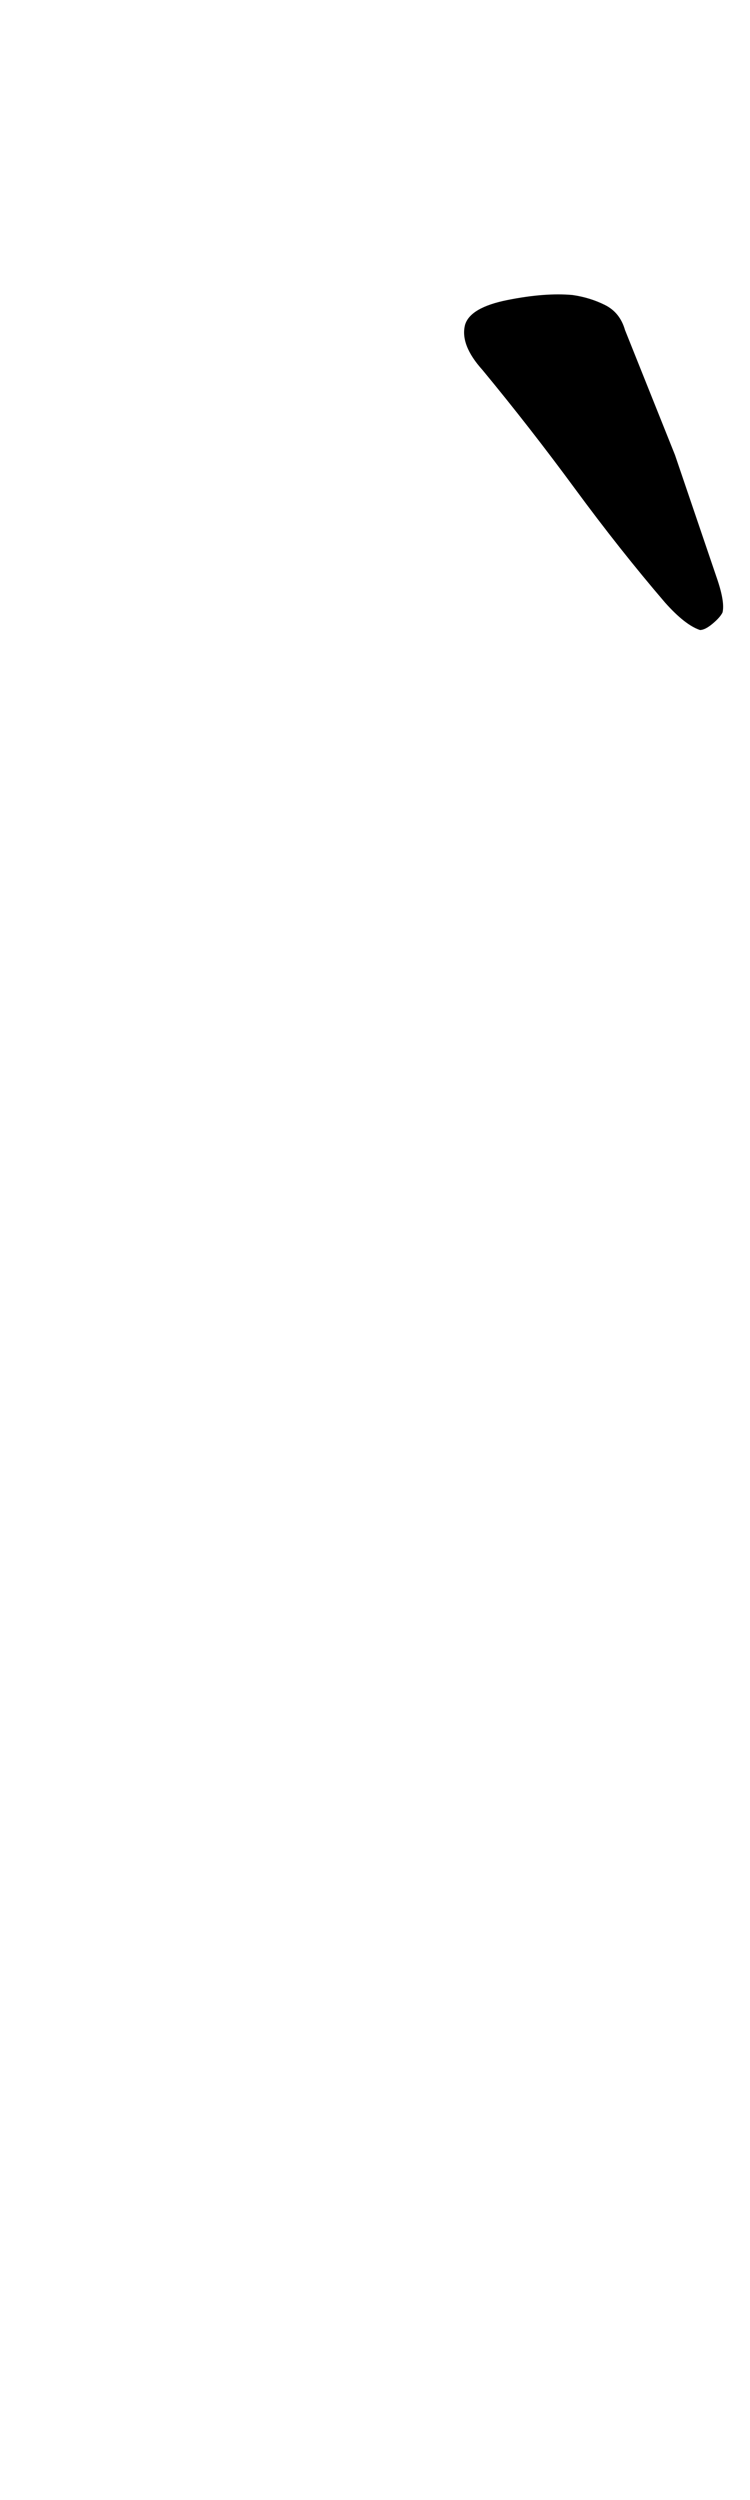 <?xml version="1.0" standalone="no"?>
<!DOCTYPE svg PUBLIC "-//W3C//DTD SVG 1.1//EN" "http://www.w3.org/Graphics/SVG/1.1/DTD/svg11.dtd" >
<svg xmlns="http://www.w3.org/2000/svg" xmlns:xlink="http://www.w3.org/1999/xlink" version="1.1" viewBox="-10 0 300 1000">
  <g transform="matrix(1 0 0 -1 0 800)">
   <path fill="currentColor"
d="M270 548q-6 2 -14 11q-18 21 -36 45.5t-37 47.5q-9 10 -7 18q2 7 17 10t26 2q7 -1 13 -4t8 -10l20 -50t17 -50q3 -9 2 -13q-1 -2 -4 -4.5t-5 -2.5z" />
  </g>

</svg>

